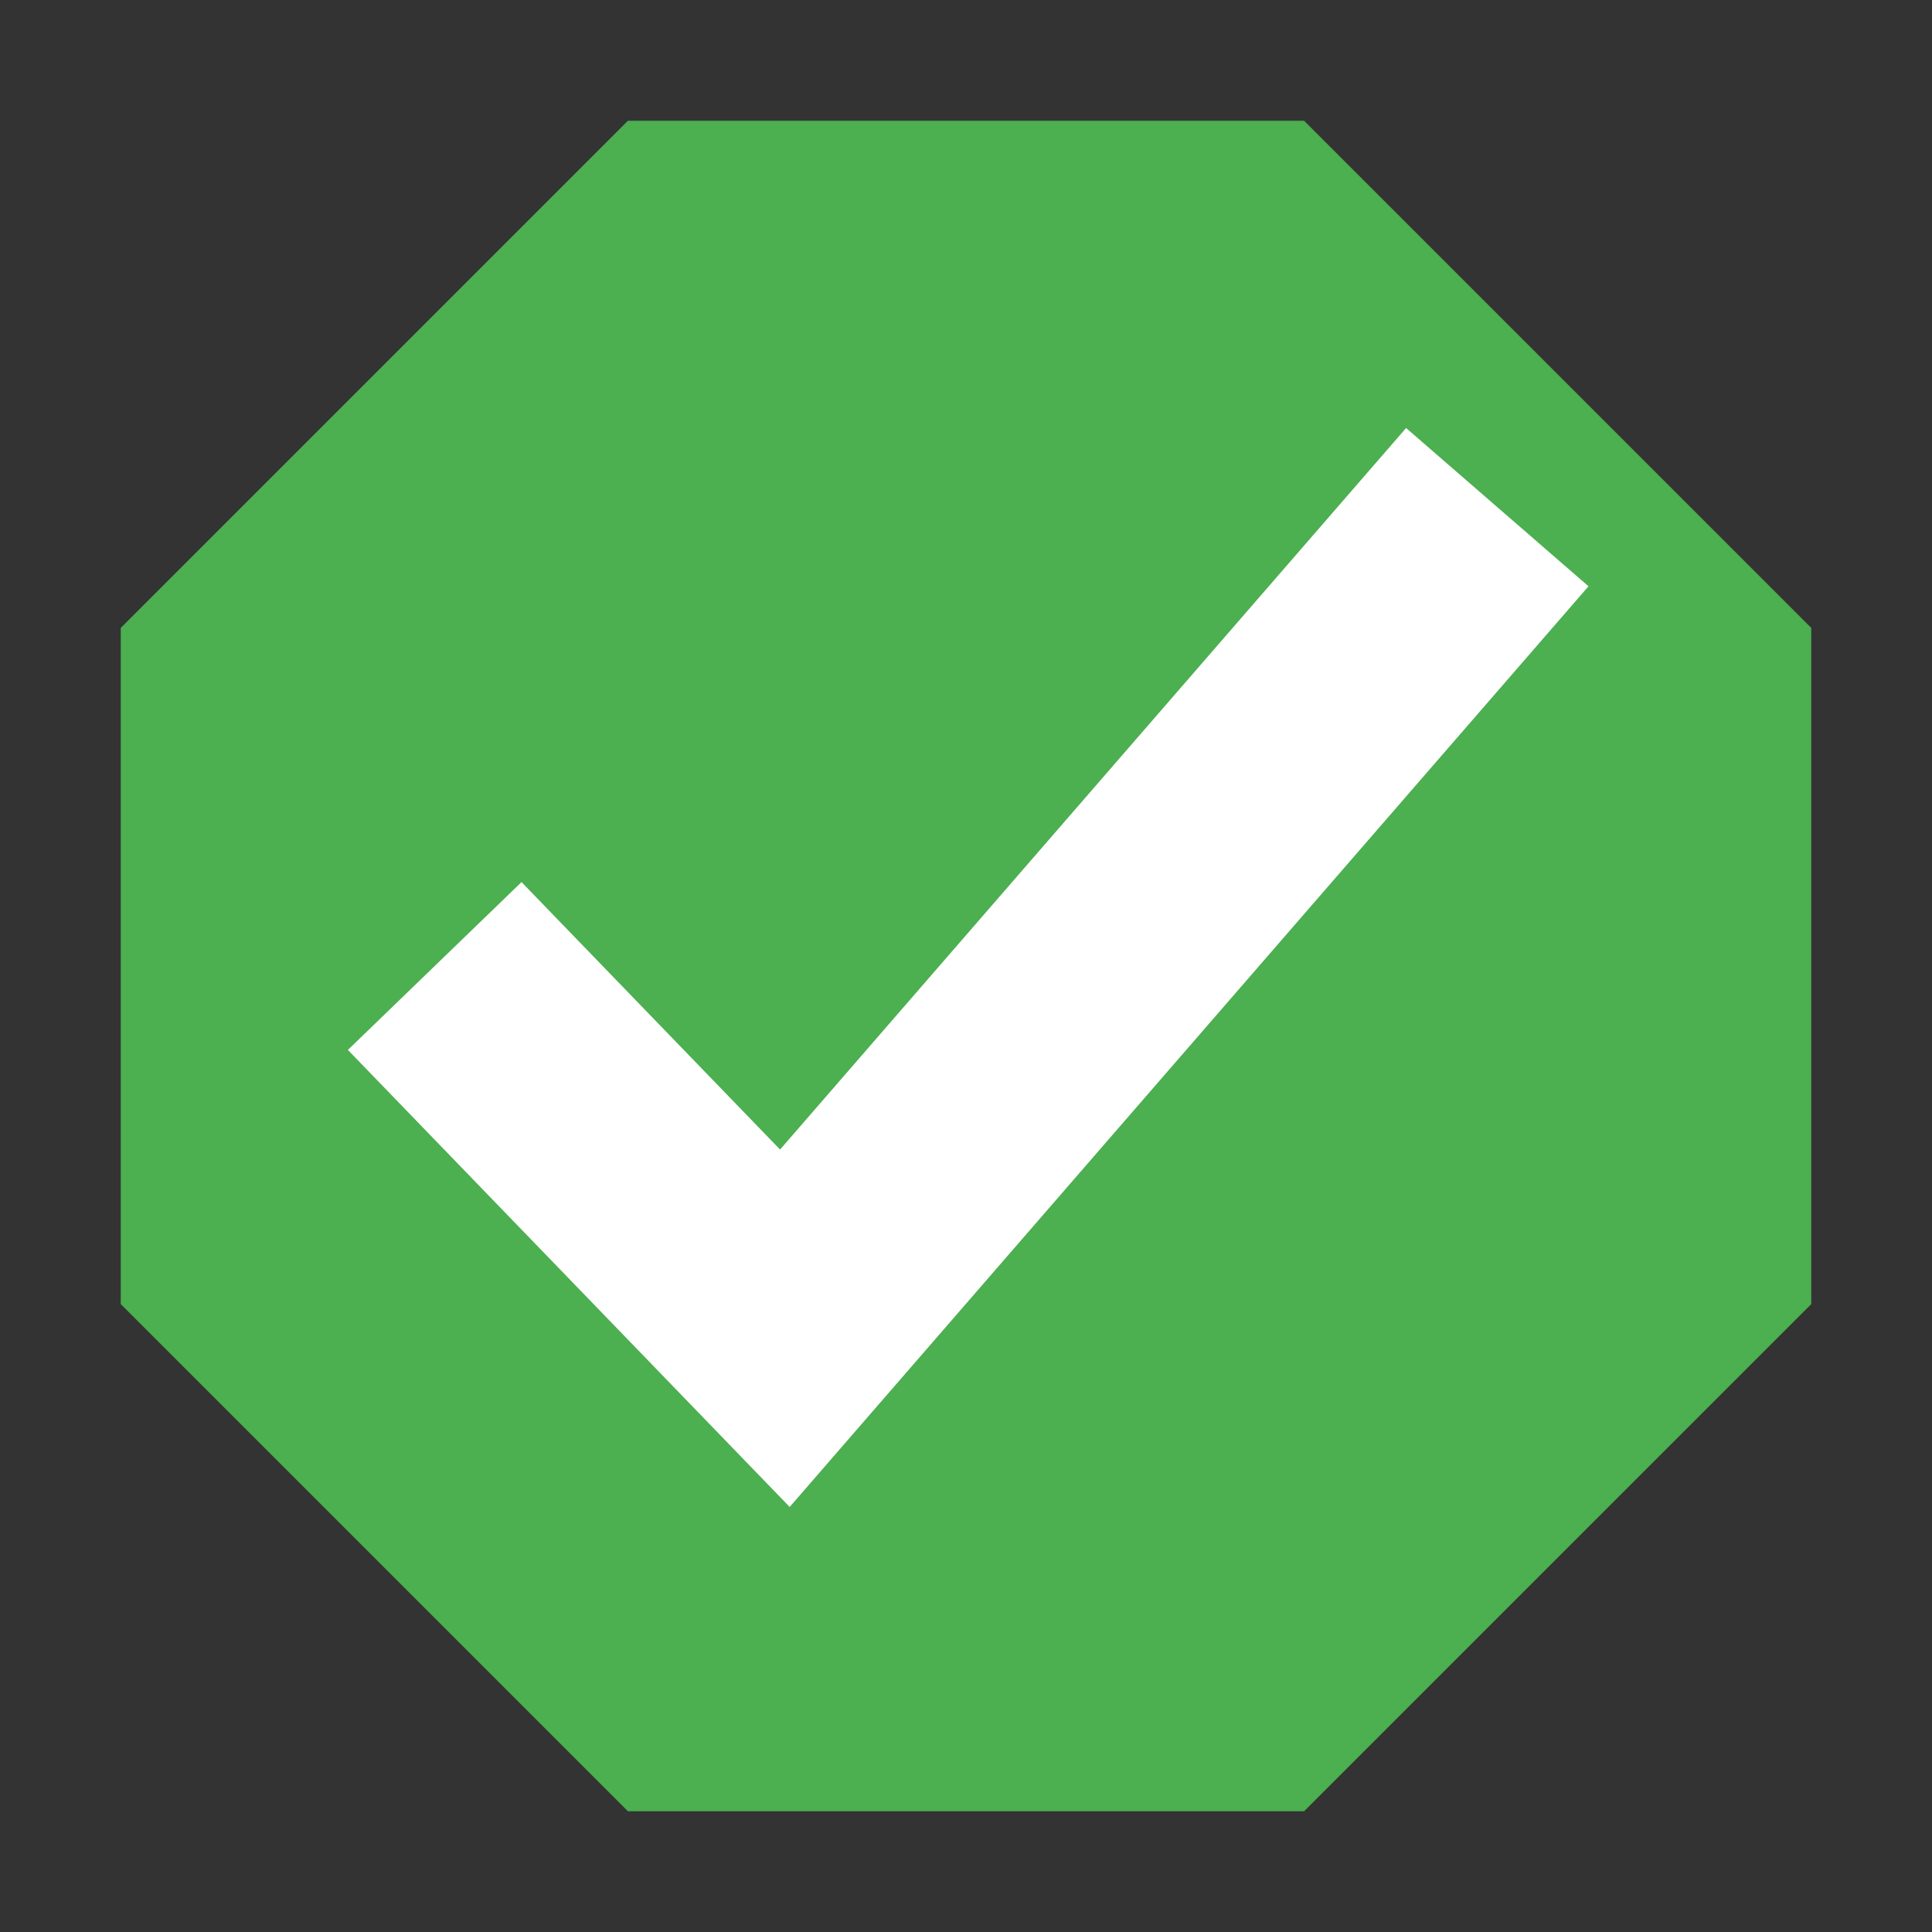 <svg viewBox="0 0 16 16"><rect x="0" y="0" width="16" height="16" fill="#333333" stroke="none"/><path d="m1 5.2v5.6l4.2 4.2h5.6l4.2-4.2v-5.6l-4.2-4.2h-5.6z" fill="#4caf50"/><path d="m3.6 8 2.9 3 5.9-6.8" fill="none" stroke="#fff" stroke-width="2"/></svg>